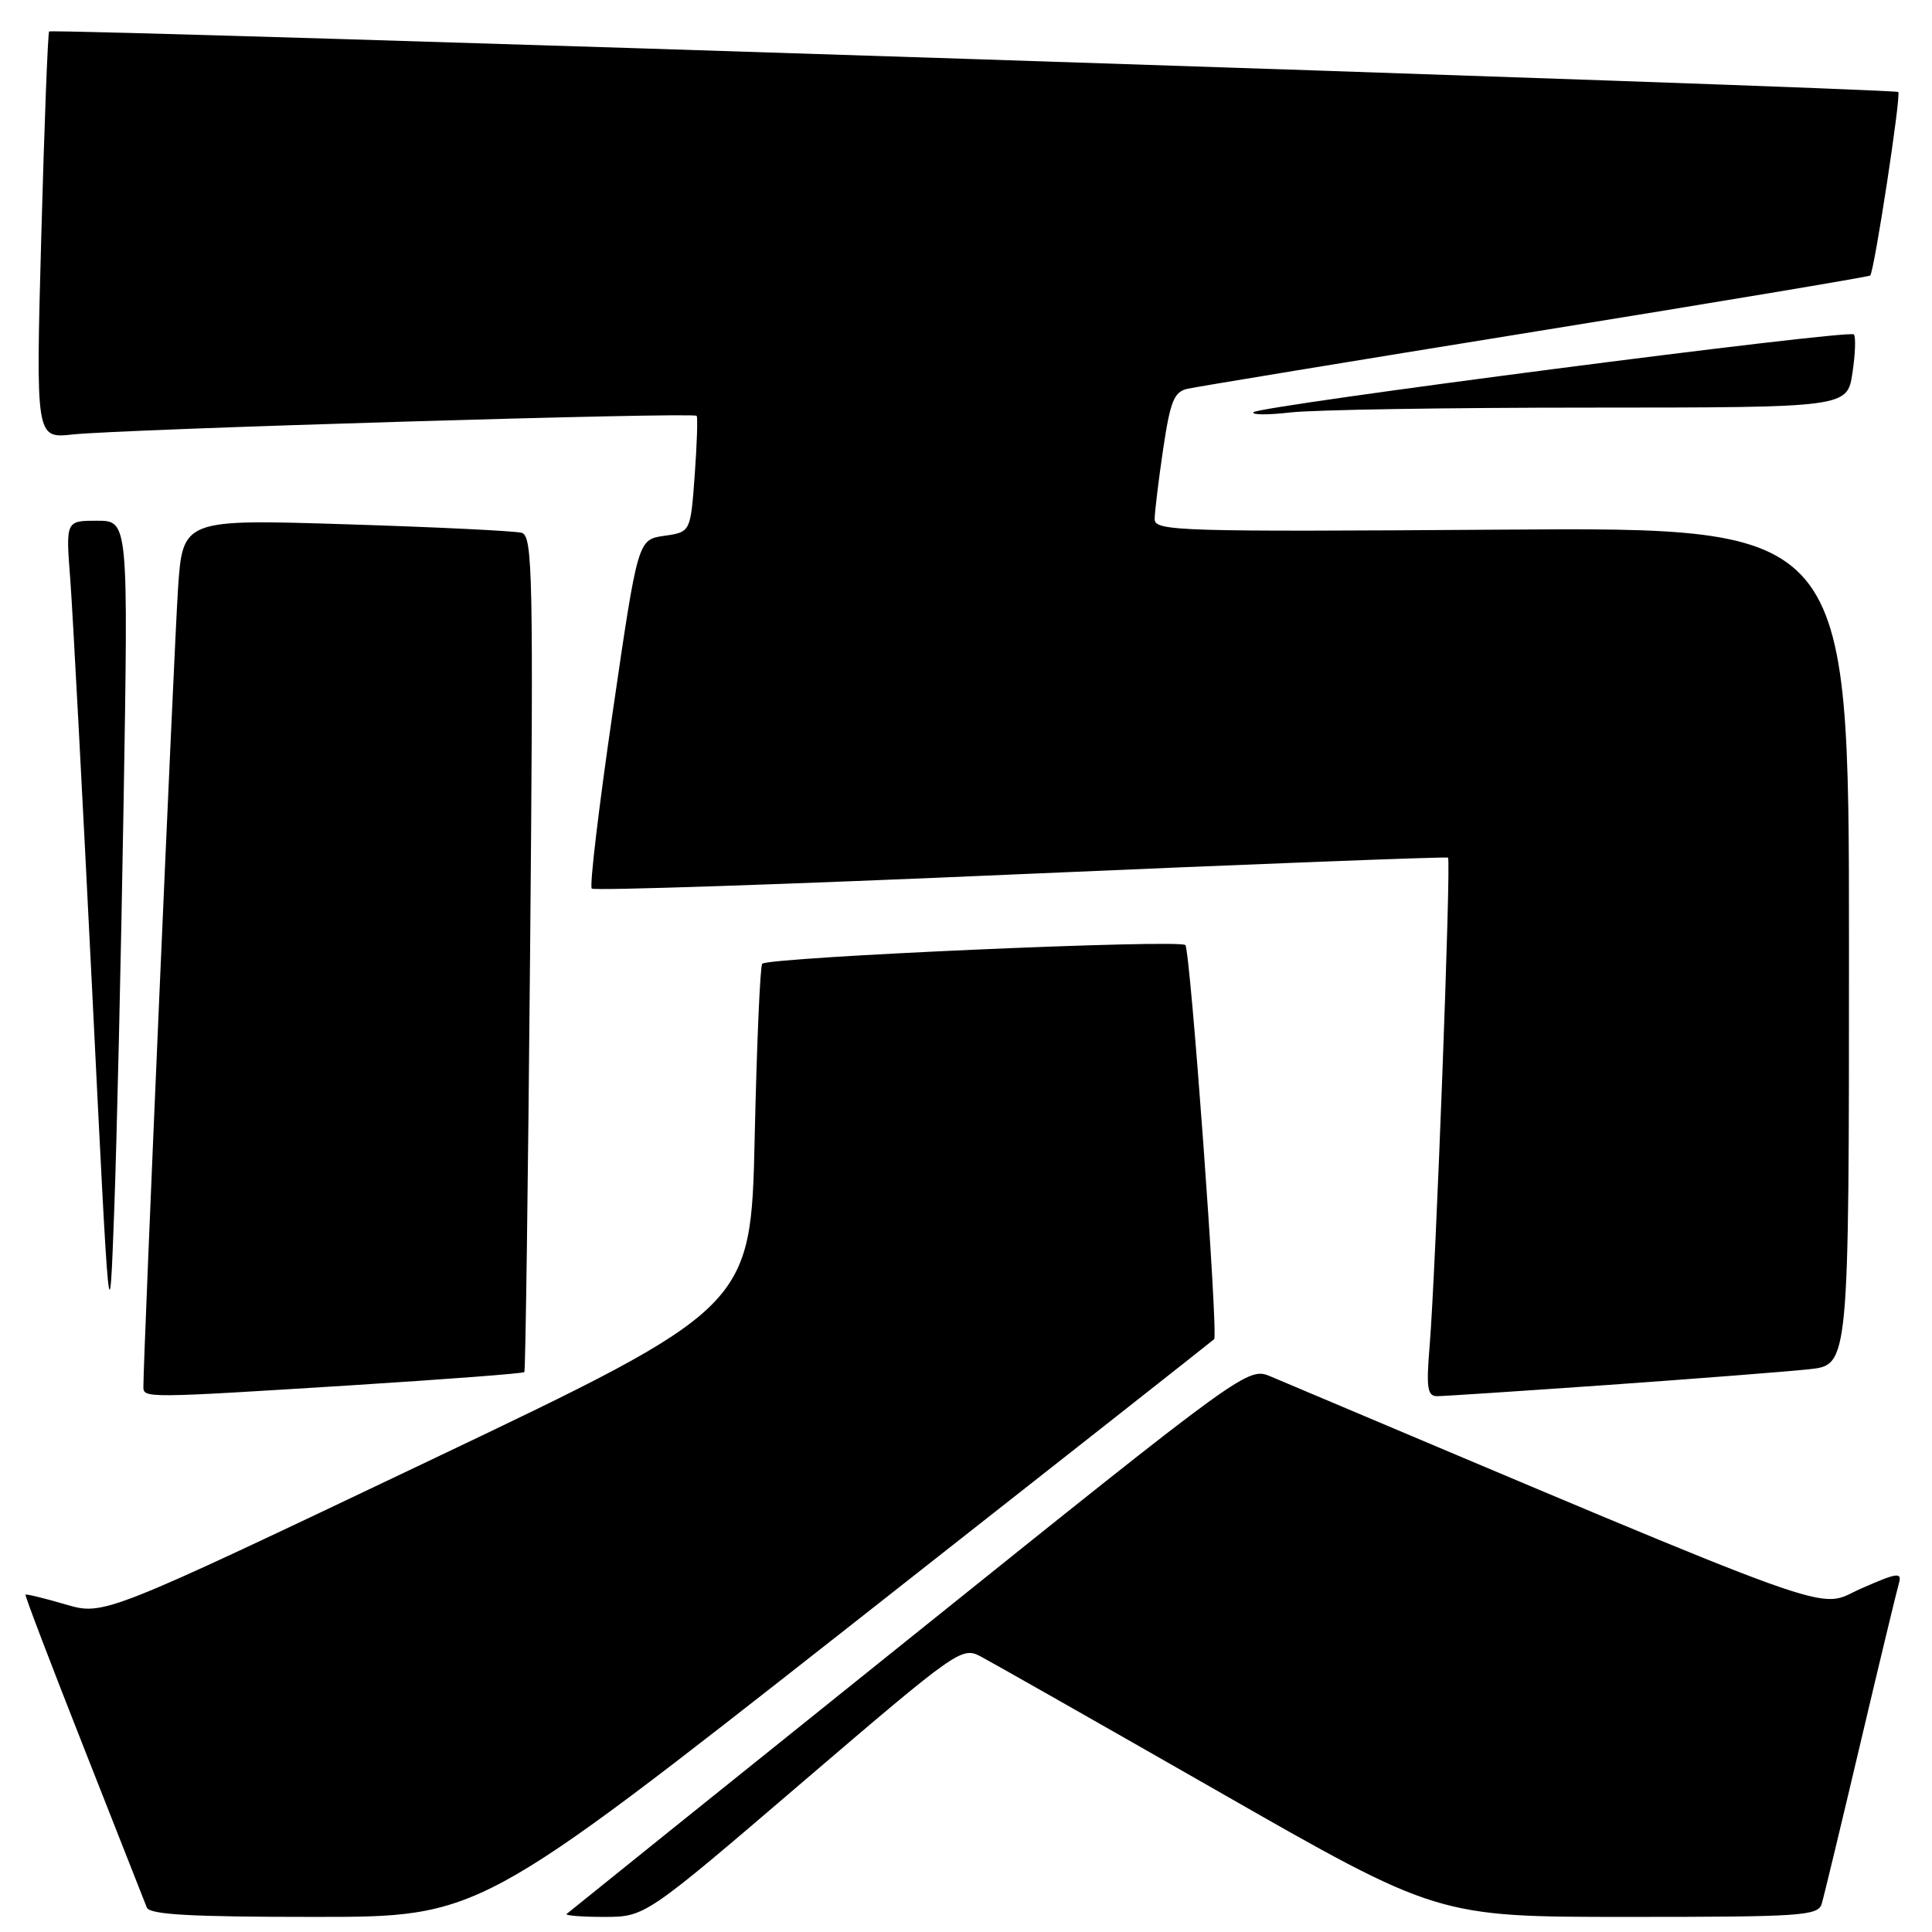 <?xml version="1.0" encoding="UTF-8" standalone="no"?>
<!DOCTYPE svg PUBLIC "-//W3C//DTD SVG 1.1//EN" "http://www.w3.org/Graphics/SVG/1.1/DTD/svg11.dtd" >
<svg xmlns="http://www.w3.org/2000/svg" xmlns:xlink="http://www.w3.org/1999/xlink" version="1.1" viewBox="0 0 256 256">
 <g >
 <path fill="currentColor"
d=" M 112.02 215.92 C 138.68 194.97 160.67 177.66 160.88 177.45 C 161.45 176.89 157.75 126.18 157.07 125.23 C 156.50 124.42 101.94 126.83 101.00 127.70 C 100.72 127.96 100.28 138.31 100.00 150.71 C 99.50 173.25 99.50 173.25 56.63 193.67 C 13.76 214.08 13.76 214.08 8.67 212.59 C 5.87 211.77 3.49 211.19 3.38 211.30 C 3.27 211.41 6.74 220.50 11.08 231.50 C 15.41 242.50 19.18 252.06 19.45 252.75 C 19.82 253.70 25.22 254.00 41.74 254.00 C 63.53 254.00 63.53 254.00 112.02 215.92 Z  M 106.43 236.06 C 126.80 218.63 127.44 218.17 129.93 219.48 C 131.34 220.22 145.55 228.29 161.50 237.41 C 190.50 254.00 190.50 254.00 215.68 254.00 C 238.80 254.00 240.91 253.86 241.39 252.25 C 241.68 251.29 243.98 241.72 246.51 231.00 C 249.04 220.28 251.34 210.73 251.62 209.78 C 252.05 208.28 251.39 208.38 246.54 210.52 C 240.49 213.20 246.18 215.24 168.42 182.41 C 165.34 181.11 165.34 181.11 120.42 217.17 C 95.71 237.00 75.31 253.40 75.08 253.61 C 74.85 253.82 77.10 254.00 80.08 254.00 C 85.50 253.99 85.50 253.99 106.43 236.06 Z  M 46.85 183.54 C 59.15 182.76 69.33 181.99 69.48 181.81 C 69.63 181.64 69.97 156.65 70.24 126.27 C 70.69 76.02 70.59 71.01 69.12 70.60 C 68.23 70.35 57.76 69.84 45.85 69.47 C 24.20 68.79 24.20 68.79 23.58 78.14 C 23.07 85.92 18.99 179.78 19.00 183.75 C 19.00 185.28 19.16 185.28 46.85 183.54 Z  M 213.24 183.50 C 224.93 182.67 236.86 181.74 239.75 181.43 C 245.00 180.86 245.00 180.86 245.00 125.36 C 245.00 69.86 245.00 69.86 199.00 70.18 C 156.15 70.48 153.00 70.38 153.00 68.79 C 153.00 67.85 153.51 63.68 154.12 59.53 C 155.08 53.11 155.57 51.91 157.37 51.51 C 158.54 51.25 179.30 47.83 203.50 43.92 C 227.70 40.01 247.64 36.67 247.81 36.51 C 248.35 35.99 251.93 12.60 251.53 12.19 C 251.05 11.71 6.94 3.72 6.51 4.17 C 6.34 4.35 5.87 16.56 5.47 31.30 C 4.74 58.10 4.74 58.10 9.62 57.57 C 16.18 56.86 91.96 54.59 92.31 55.10 C 92.47 55.32 92.35 58.88 92.05 63.00 C 91.50 70.50 91.50 70.50 88.01 71.00 C 84.52 71.50 84.52 71.50 81.19 94.34 C 79.35 106.91 78.10 117.44 78.41 117.74 C 78.71 118.04 104.28 117.19 135.23 115.83 C 166.18 114.48 191.67 113.50 191.87 113.64 C 192.30 113.95 190.25 168.30 189.44 178.25 C 188.97 183.92 189.13 185.00 190.43 185.00 C 191.28 185.00 201.54 184.32 213.24 183.50 Z  M 16.38 106.25 C 17.00 69.00 17.00 69.00 12.86 69.00 C 8.71 69.00 8.71 69.00 9.31 76.75 C 9.63 81.01 10.93 105.42 12.20 131.00 C 14.50 177.50 14.50 177.50 15.13 160.50 C 15.48 151.15 16.04 126.74 16.38 106.25 Z  M 210.64 54.01 C 244.77 54.00 244.77 54.00 245.46 49.41 C 245.84 46.88 245.92 44.59 245.64 44.31 C 244.98 43.64 166.88 53.77 166.10 54.62 C 165.77 54.98 167.97 55.00 171.00 54.65 C 174.03 54.30 191.86 54.01 210.64 54.01 Z "/>
</g>
</svg>
